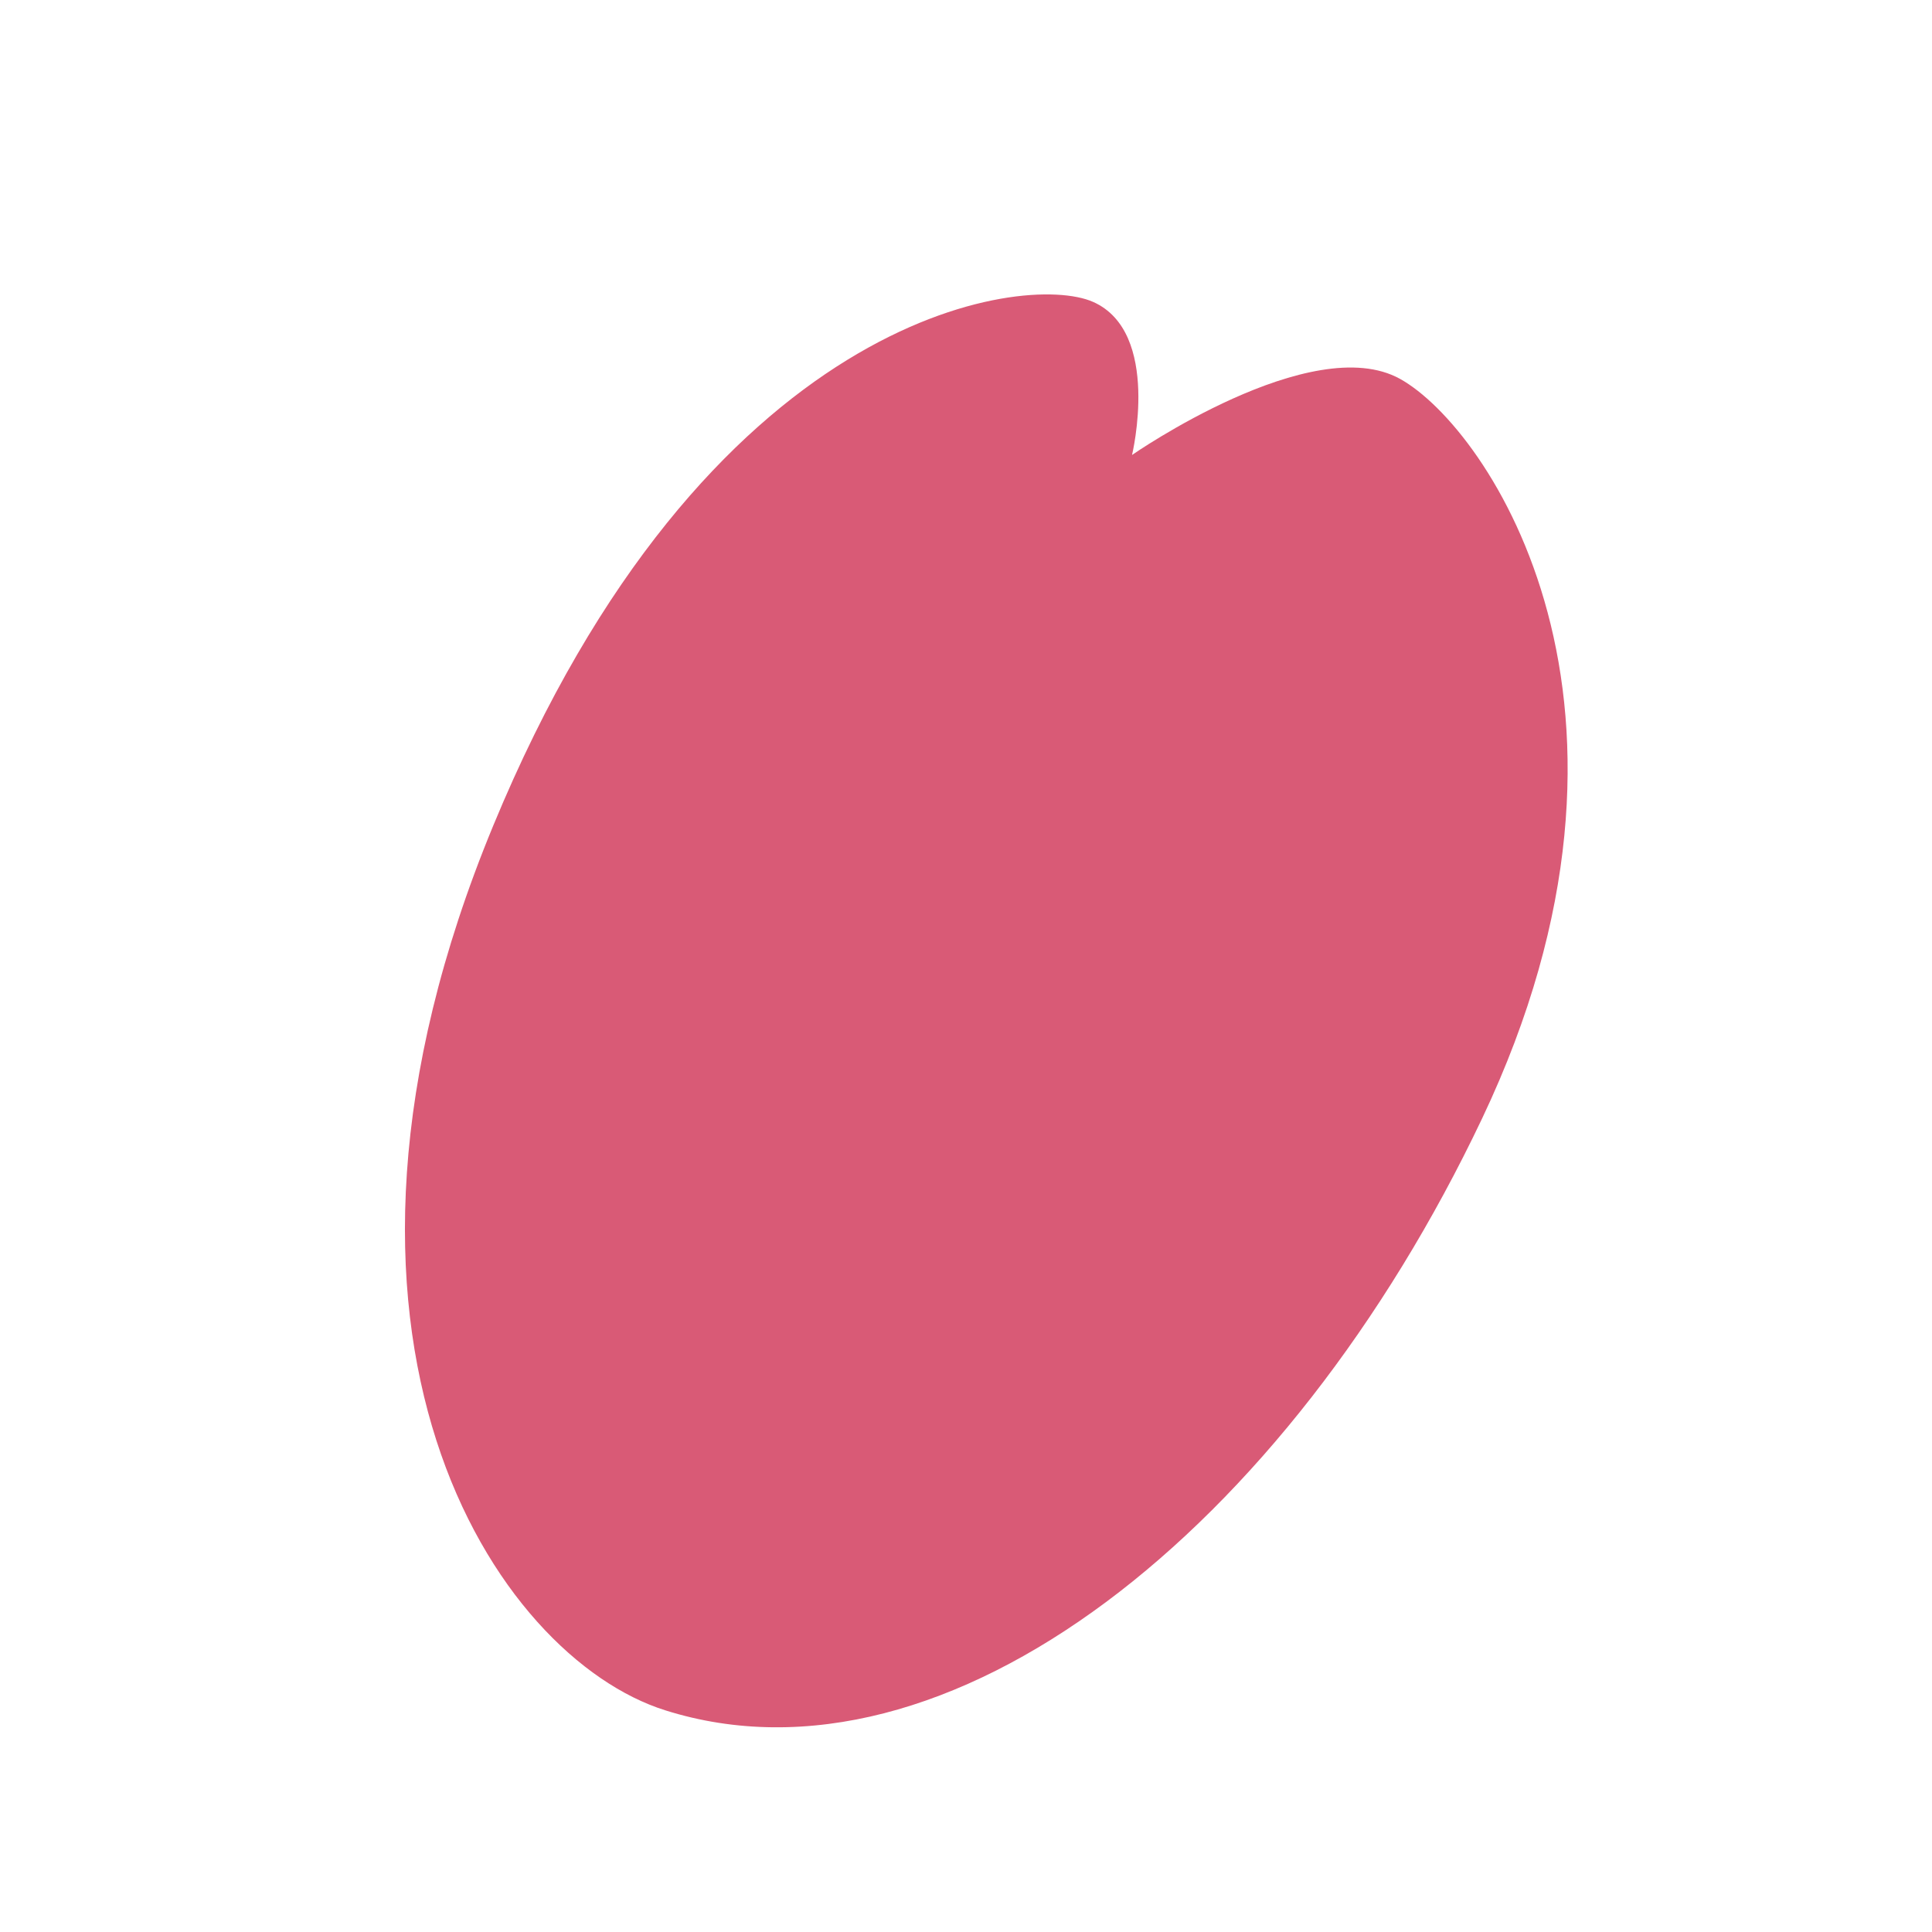 <svg id="图层_1" data-name="图层 1" xmlns="http://www.w3.org/2000/svg" viewBox="0 0 160 160"><defs><style>.cls-1{fill:#d95a76;}</style></defs><path class="cls-1" d="M55.09,141.64c-14-4.4-31.8-30.81-14.24-73.27S84.84,22.49,90.52,25s3.23,12.68,3.23,12.68,14.89-10.36,22.2-6.3,23,27.1,6.8,61.23S78.4,149,55.09,141.64Z"/></svg>